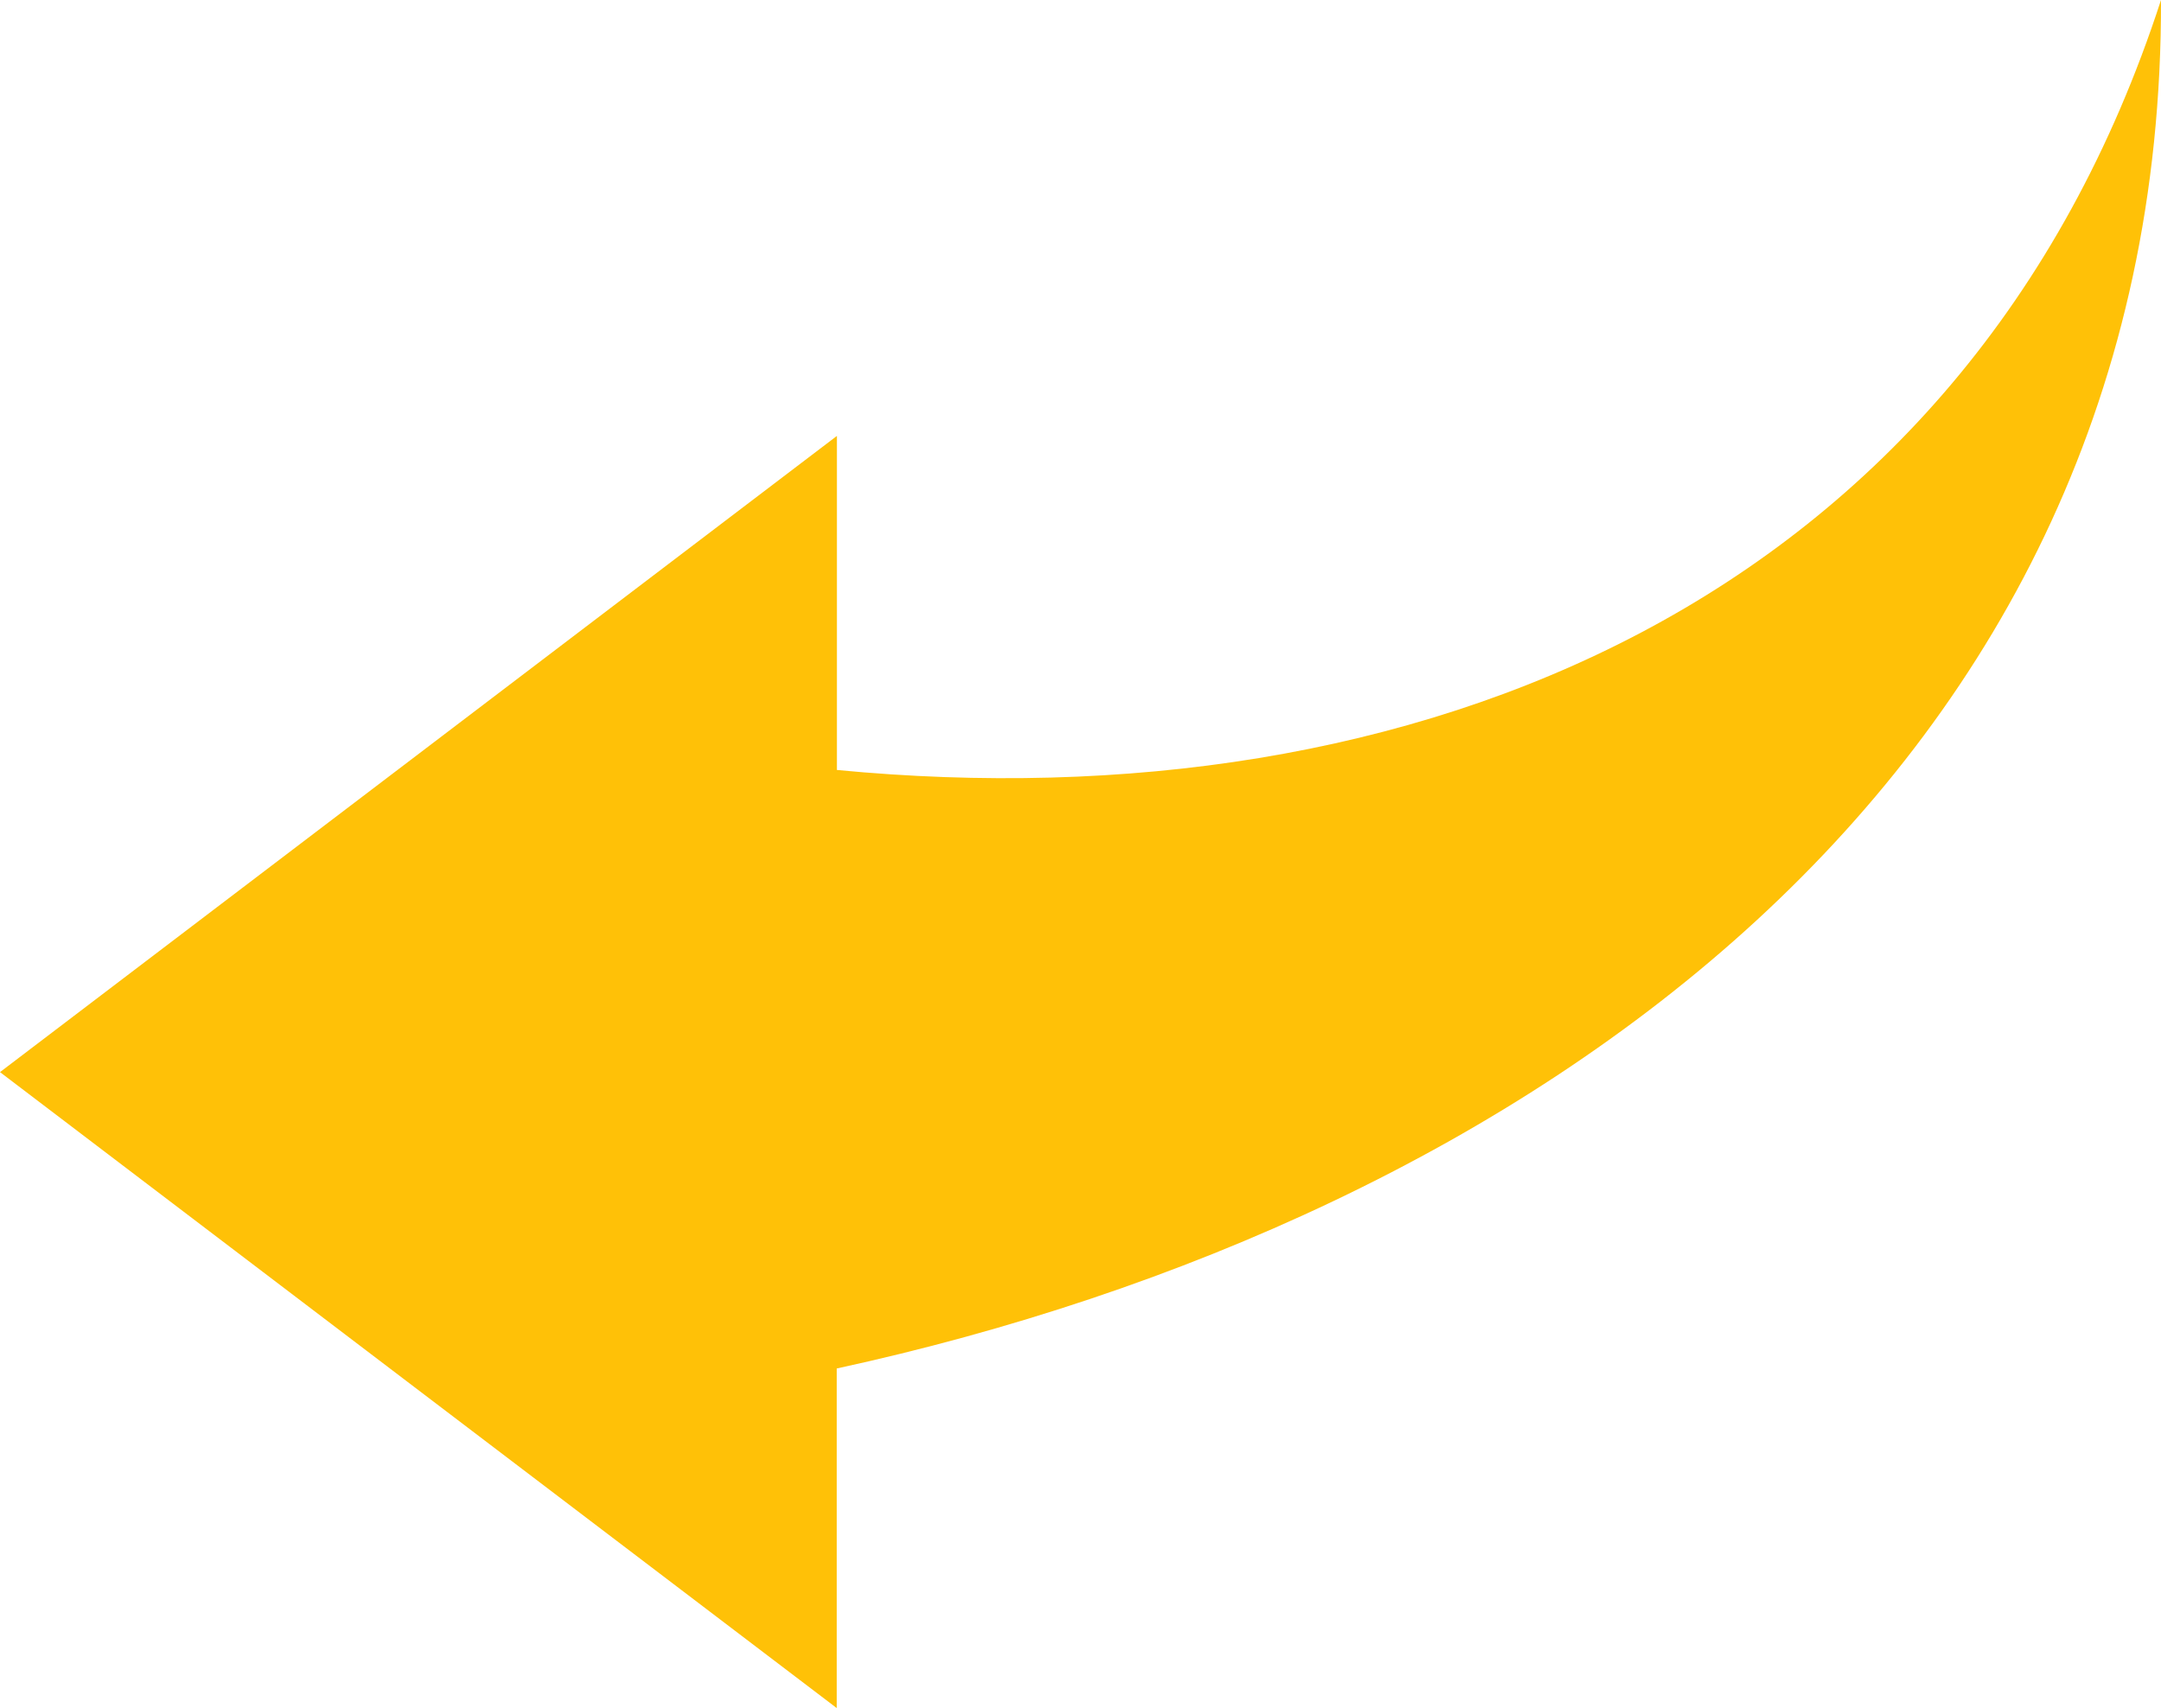 <svg xmlns="http://www.w3.org/2000/svg" viewBox="0 0 337.79 267.03"><defs><style>.cls-1{fill:#ffc107;}</style></defs><title>video-banner-Right</title><g id="Layer_2" data-name="Layer 2"><g id="Capa_1" data-name="Capa 1"><g id="Right"><path class="cls-1" d="M0,167.59,130.82,68.14v52.22C220.73,129,307.06,94.59,337.79,0c.34,121.68-99.89,190.63-207,213.92V267Z"/></g></g></g></svg>